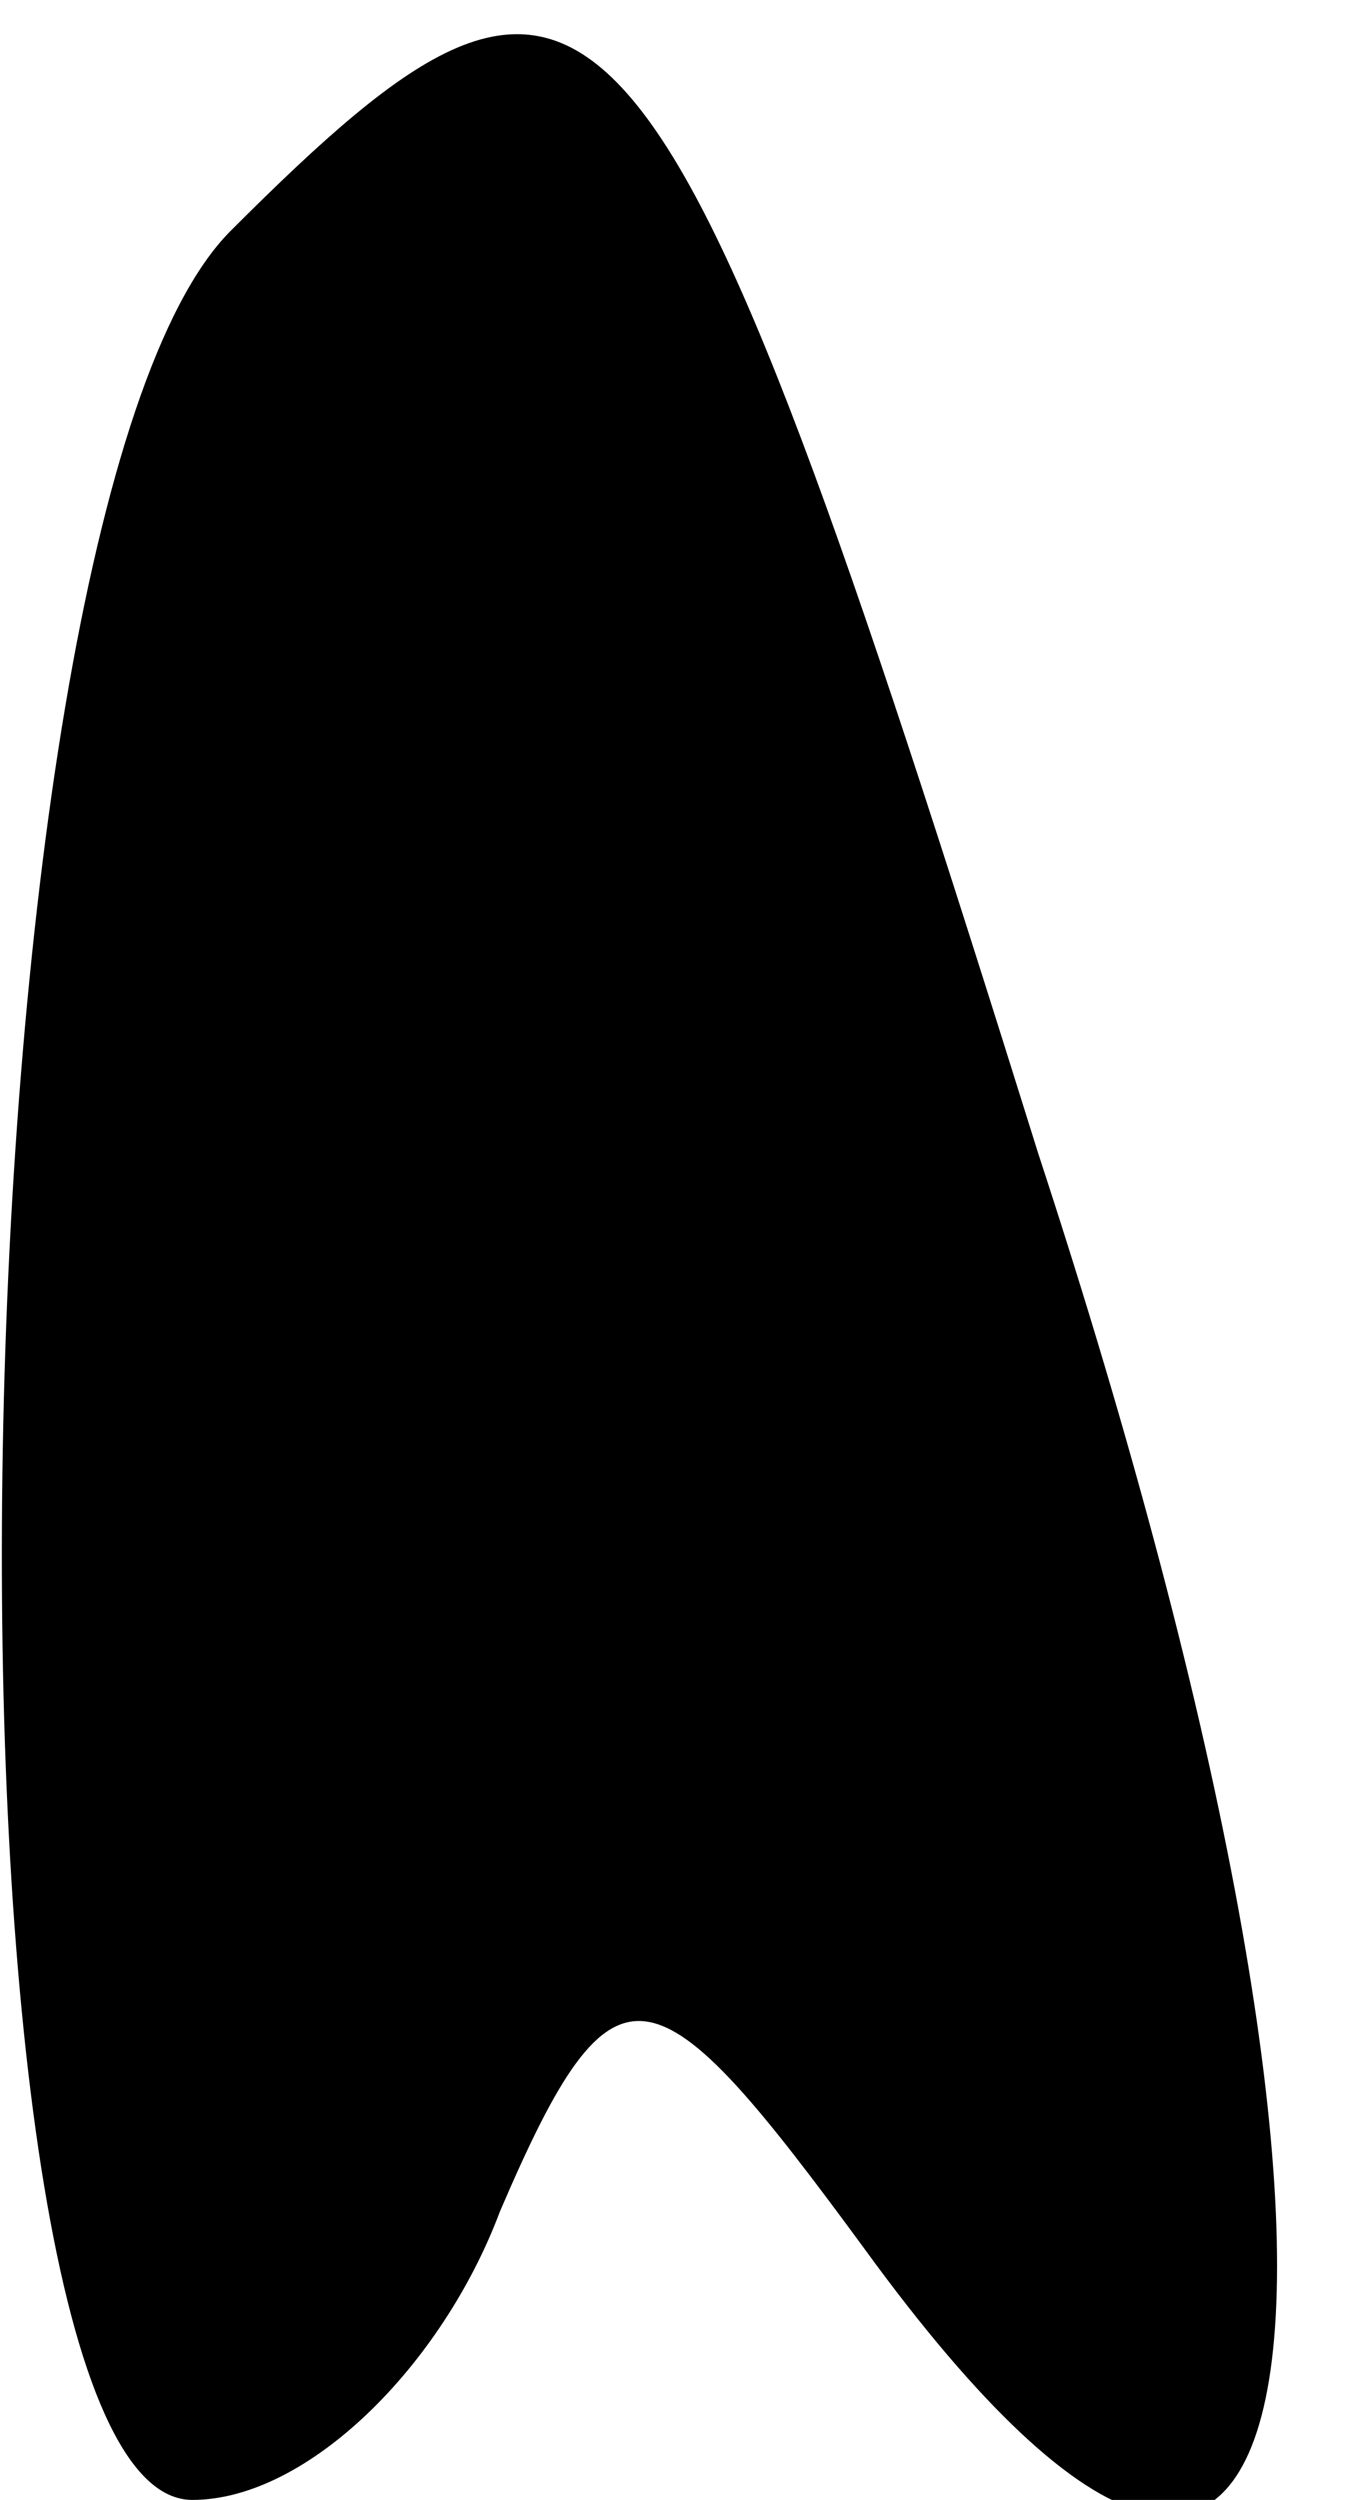 <?xml version="1.0" standalone="no"?>
<!DOCTYPE svg PUBLIC "-//W3C//DTD SVG 20010904//EN"
 "http://www.w3.org/TR/2001/REC-SVG-20010904/DTD/svg10.dtd">
<svg version="1.0" xmlns="http://www.w3.org/2000/svg"
 width="7pt" height="13pt" viewBox="0 0 7 13"
 preserveAspectRatio="xMidYMid meet">
<g transform="translate(0,13) scale(0.1,-0.1)"
fill="#000000" stroke="none">
<path fill="#000000" stroke="none" d="M12 118 c-15 -15 -16 -118 -2 -118 6 0
13 7 16 15 6 14 8 13 19 -2 24 -33 29 -4 9 57 -20 64 -23 67 -42 48z"/>
</g>
</svg>
